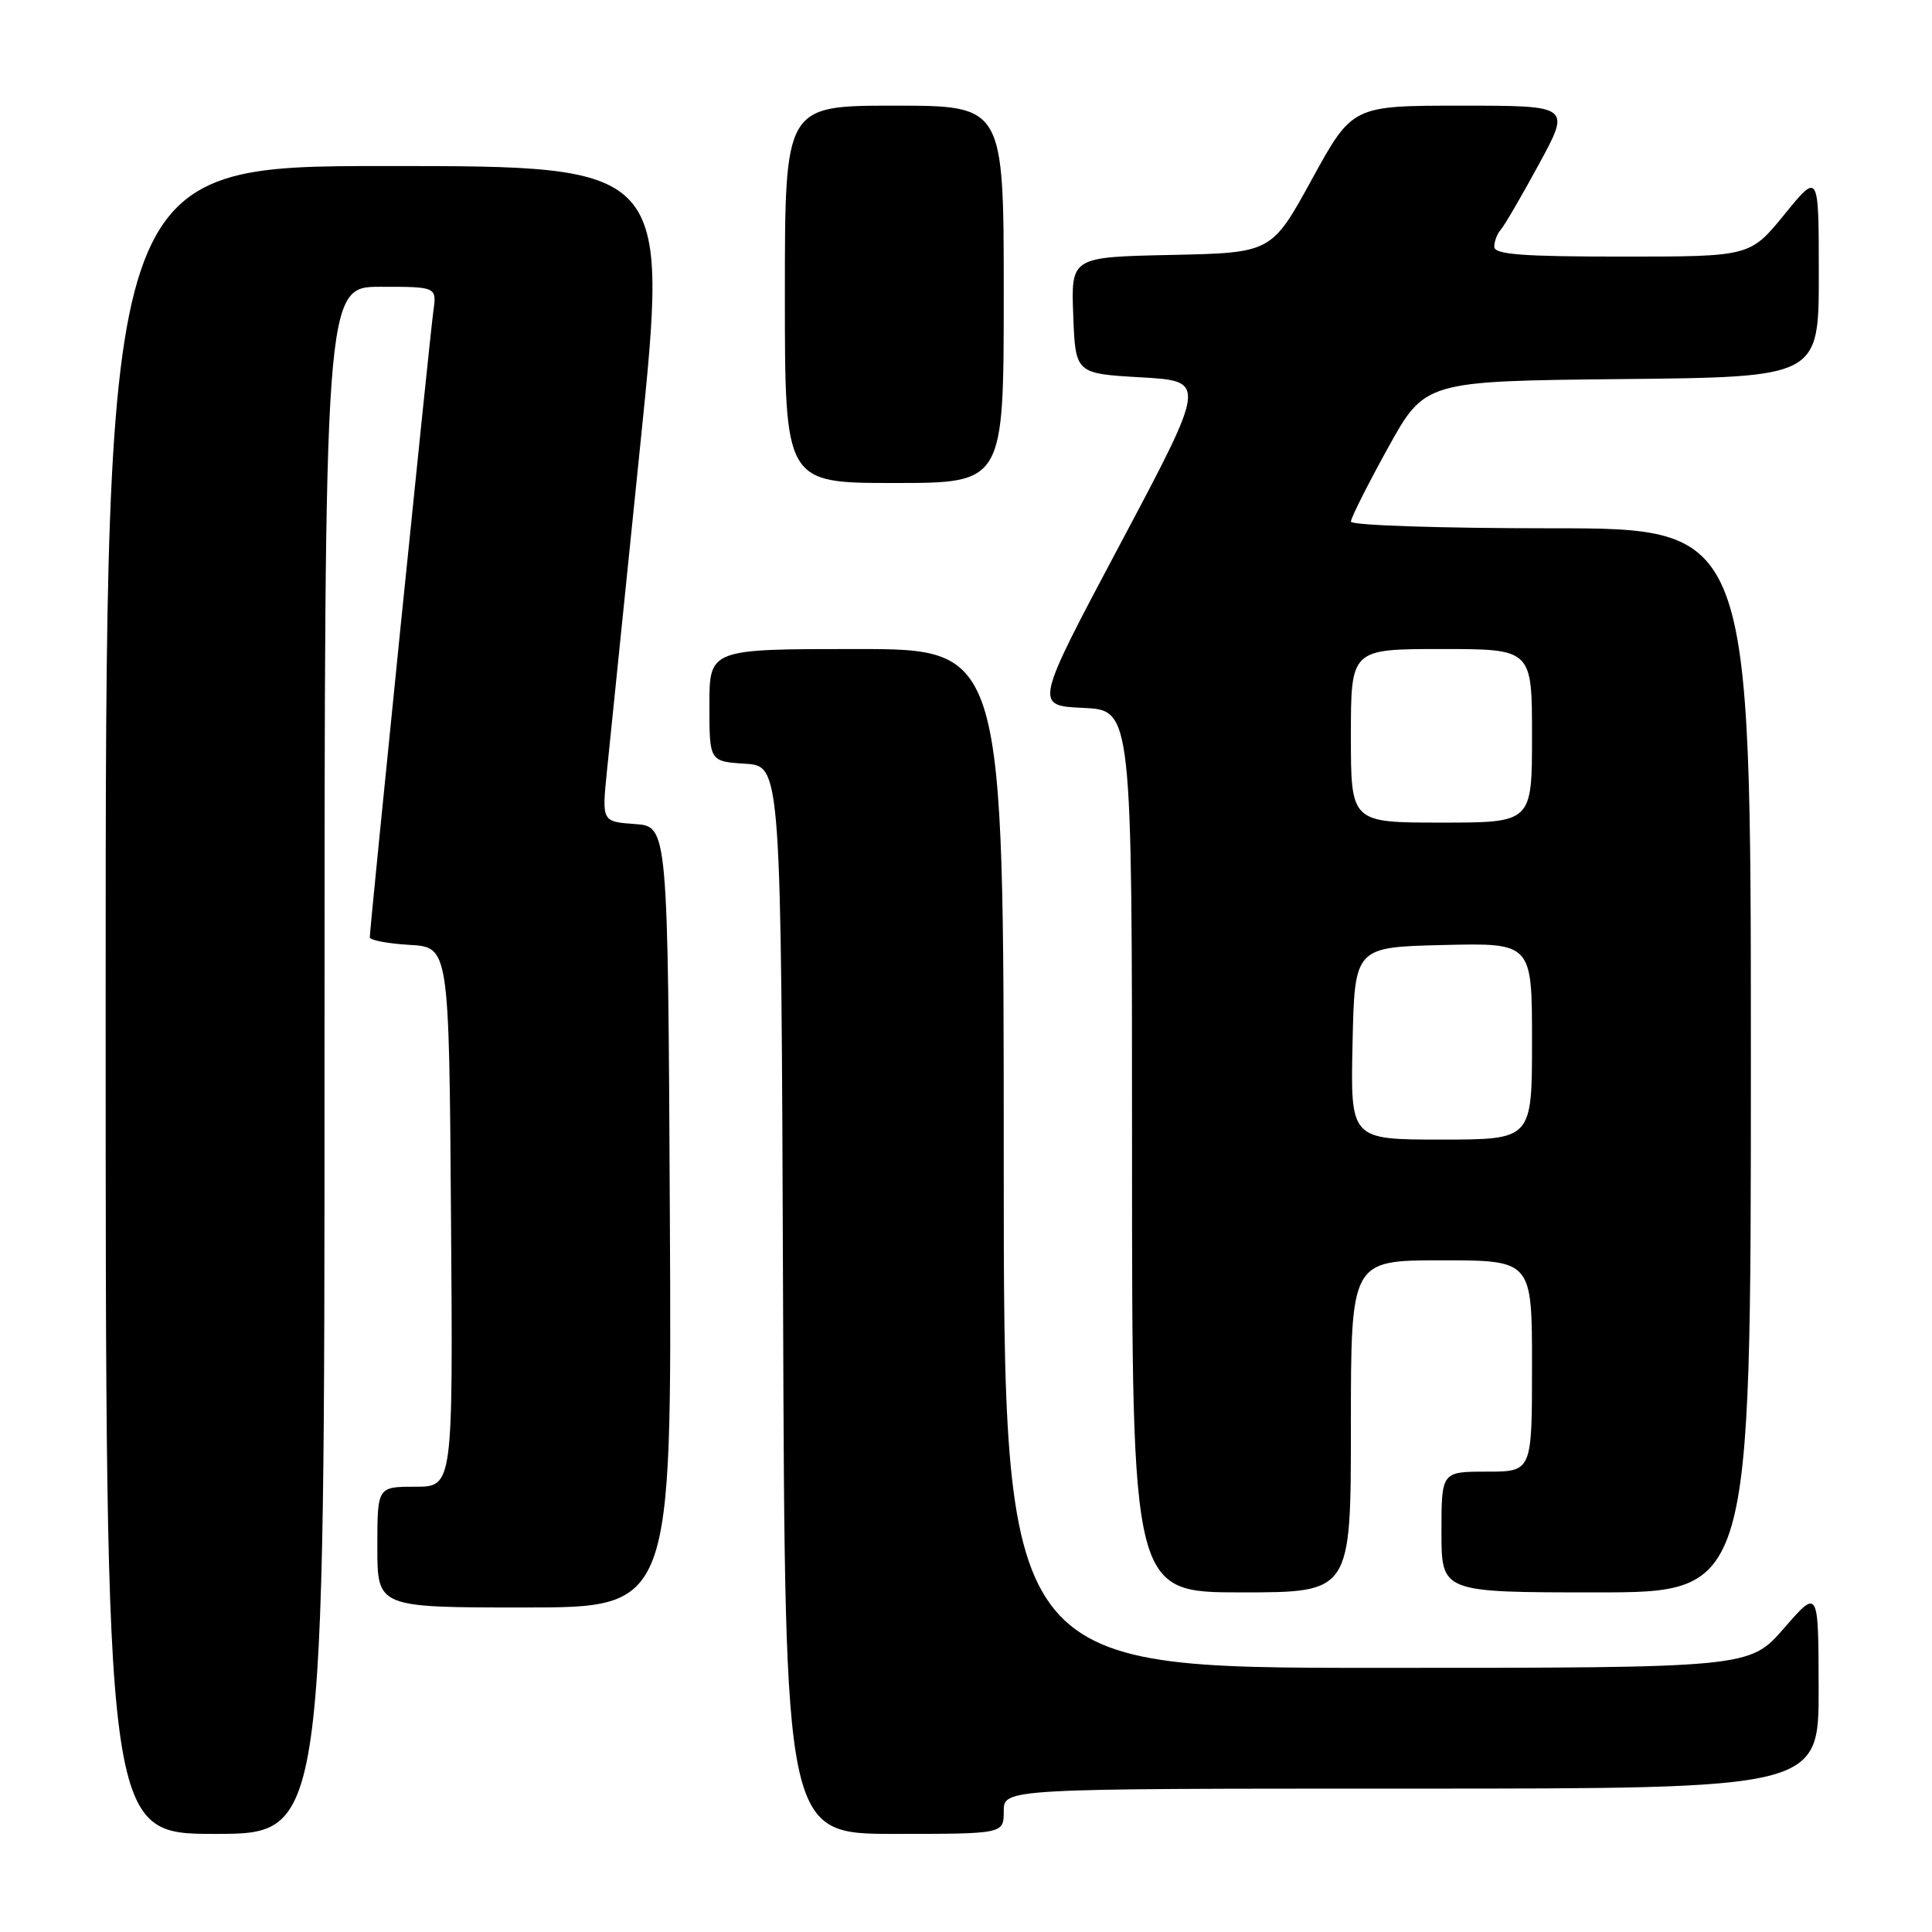 <?xml version="1.0" encoding="UTF-8" standalone="no"?>
<!DOCTYPE svg PUBLIC "-//W3C//DTD SVG 1.1//EN" "http://www.w3.org/Graphics/SVG/1.1/DTD/svg11.dtd" >
<svg xmlns="http://www.w3.org/2000/svg" xmlns:xlink="http://www.w3.org/1999/xlink" version="1.1" viewBox="0 0 256 256">
 <g >
 <path fill="currentColor"
d=" M 43.00 140.50 C 43.00 38.00 43.00 38.00 50.44 38.00 C 57.87 38.00 57.87 38.00 57.42 41.25 C 56.95 44.57 49.00 122.93 49.00 124.20 C 49.00 124.58 51.36 125.03 54.25 125.20 C 59.50 125.50 59.50 125.50 59.76 161.25 C 60.03 197.00 60.03 197.00 55.01 197.00 C 50.00 197.00 50.00 197.00 50.00 205.00 C 50.00 213.00 50.00 213.00 69.51 213.00 C 89.02 213.00 89.02 213.00 88.76 161.25 C 88.50 109.50 88.50 109.50 84.13 109.19 C 79.75 108.87 79.75 108.87 80.42 102.19 C 80.79 98.51 82.79 78.96 84.86 58.75 C 88.62 22.00 88.62 22.00 51.31 22.00 C 14.00 22.00 14.00 22.00 14.00 132.50 C 14.00 243.00 14.00 243.00 28.50 243.00 C 43.00 243.00 43.00 243.00 43.00 140.50 Z  M 133.00 240.00 C 133.00 237.00 133.00 237.00 187.00 237.00 C 241.00 237.00 241.00 237.00 240.98 223.75 C 240.95 210.50 240.95 210.50 236.39 215.75 C 231.82 221.00 231.82 221.00 182.41 221.00 C 133.00 221.00 133.00 221.00 133.00 153.50 C 133.00 86.00 133.00 86.00 113.50 86.00 C 94.00 86.00 94.00 86.00 94.00 93.45 C 94.00 100.89 94.00 100.89 98.75 101.20 C 103.50 101.50 103.50 101.50 103.76 172.25 C 104.01 243.00 104.01 243.00 118.51 243.00 C 133.00 243.00 133.00 243.00 133.00 240.00 Z  M 179.00 189.00 C 179.00 167.00 179.00 167.00 191.00 167.00 C 203.00 167.00 203.00 167.00 203.00 181.00 C 203.00 195.00 203.00 195.00 197.00 195.00 C 191.00 195.00 191.00 195.00 191.00 203.00 C 191.00 211.00 191.00 211.00 211.50 211.00 C 232.00 211.00 232.00 211.00 232.00 140.50 C 232.00 70.00 232.00 70.00 205.50 70.00 C 190.93 70.00 179.00 69.61 179.00 69.12 C 179.00 68.64 181.21 64.25 183.90 59.37 C 188.81 50.50 188.81 50.50 214.90 50.23 C 241.00 49.97 241.00 49.97 241.00 36.39 C 241.00 22.82 241.00 22.82 236.45 28.41 C 231.89 34.00 231.89 34.00 214.95 34.00 C 201.71 34.00 198.00 33.72 198.00 32.70 C 198.00 31.98 198.38 30.97 198.85 30.45 C 199.32 29.93 201.61 26.01 203.92 21.75 C 208.14 14.00 208.14 14.00 193.66 14.00 C 179.19 14.00 179.19 14.00 173.84 23.75 C 168.49 33.50 168.49 33.50 155.20 33.78 C 141.92 34.06 141.92 34.06 142.21 41.78 C 142.50 49.50 142.50 49.50 151.20 50.00 C 159.90 50.50 159.90 50.50 148.48 72.00 C 137.05 93.50 137.05 93.50 143.53 93.80 C 150.00 94.09 150.00 94.09 150.00 152.55 C 150.00 211.00 150.00 211.00 164.50 211.00 C 179.00 211.00 179.00 211.00 179.00 189.00 Z  M 133.00 39.00 C 133.00 14.00 133.00 14.00 118.50 14.00 C 104.00 14.00 104.00 14.00 104.00 39.00 C 104.00 64.00 104.00 64.00 118.50 64.00 C 133.00 64.00 133.00 64.00 133.00 39.00 Z  M 179.22 138.25 C 179.50 125.50 179.50 125.50 191.25 125.22 C 203.00 124.94 203.00 124.94 203.00 137.97 C 203.00 151.00 203.00 151.00 190.97 151.00 C 178.94 151.00 178.94 151.00 179.22 138.25 Z  M 179.00 97.50 C 179.00 86.00 179.00 86.00 191.00 86.00 C 203.00 86.00 203.00 86.00 203.00 97.50 C 203.00 109.00 203.00 109.00 191.00 109.00 C 179.00 109.00 179.00 109.00 179.00 97.50 Z "/>
</g>
</svg>